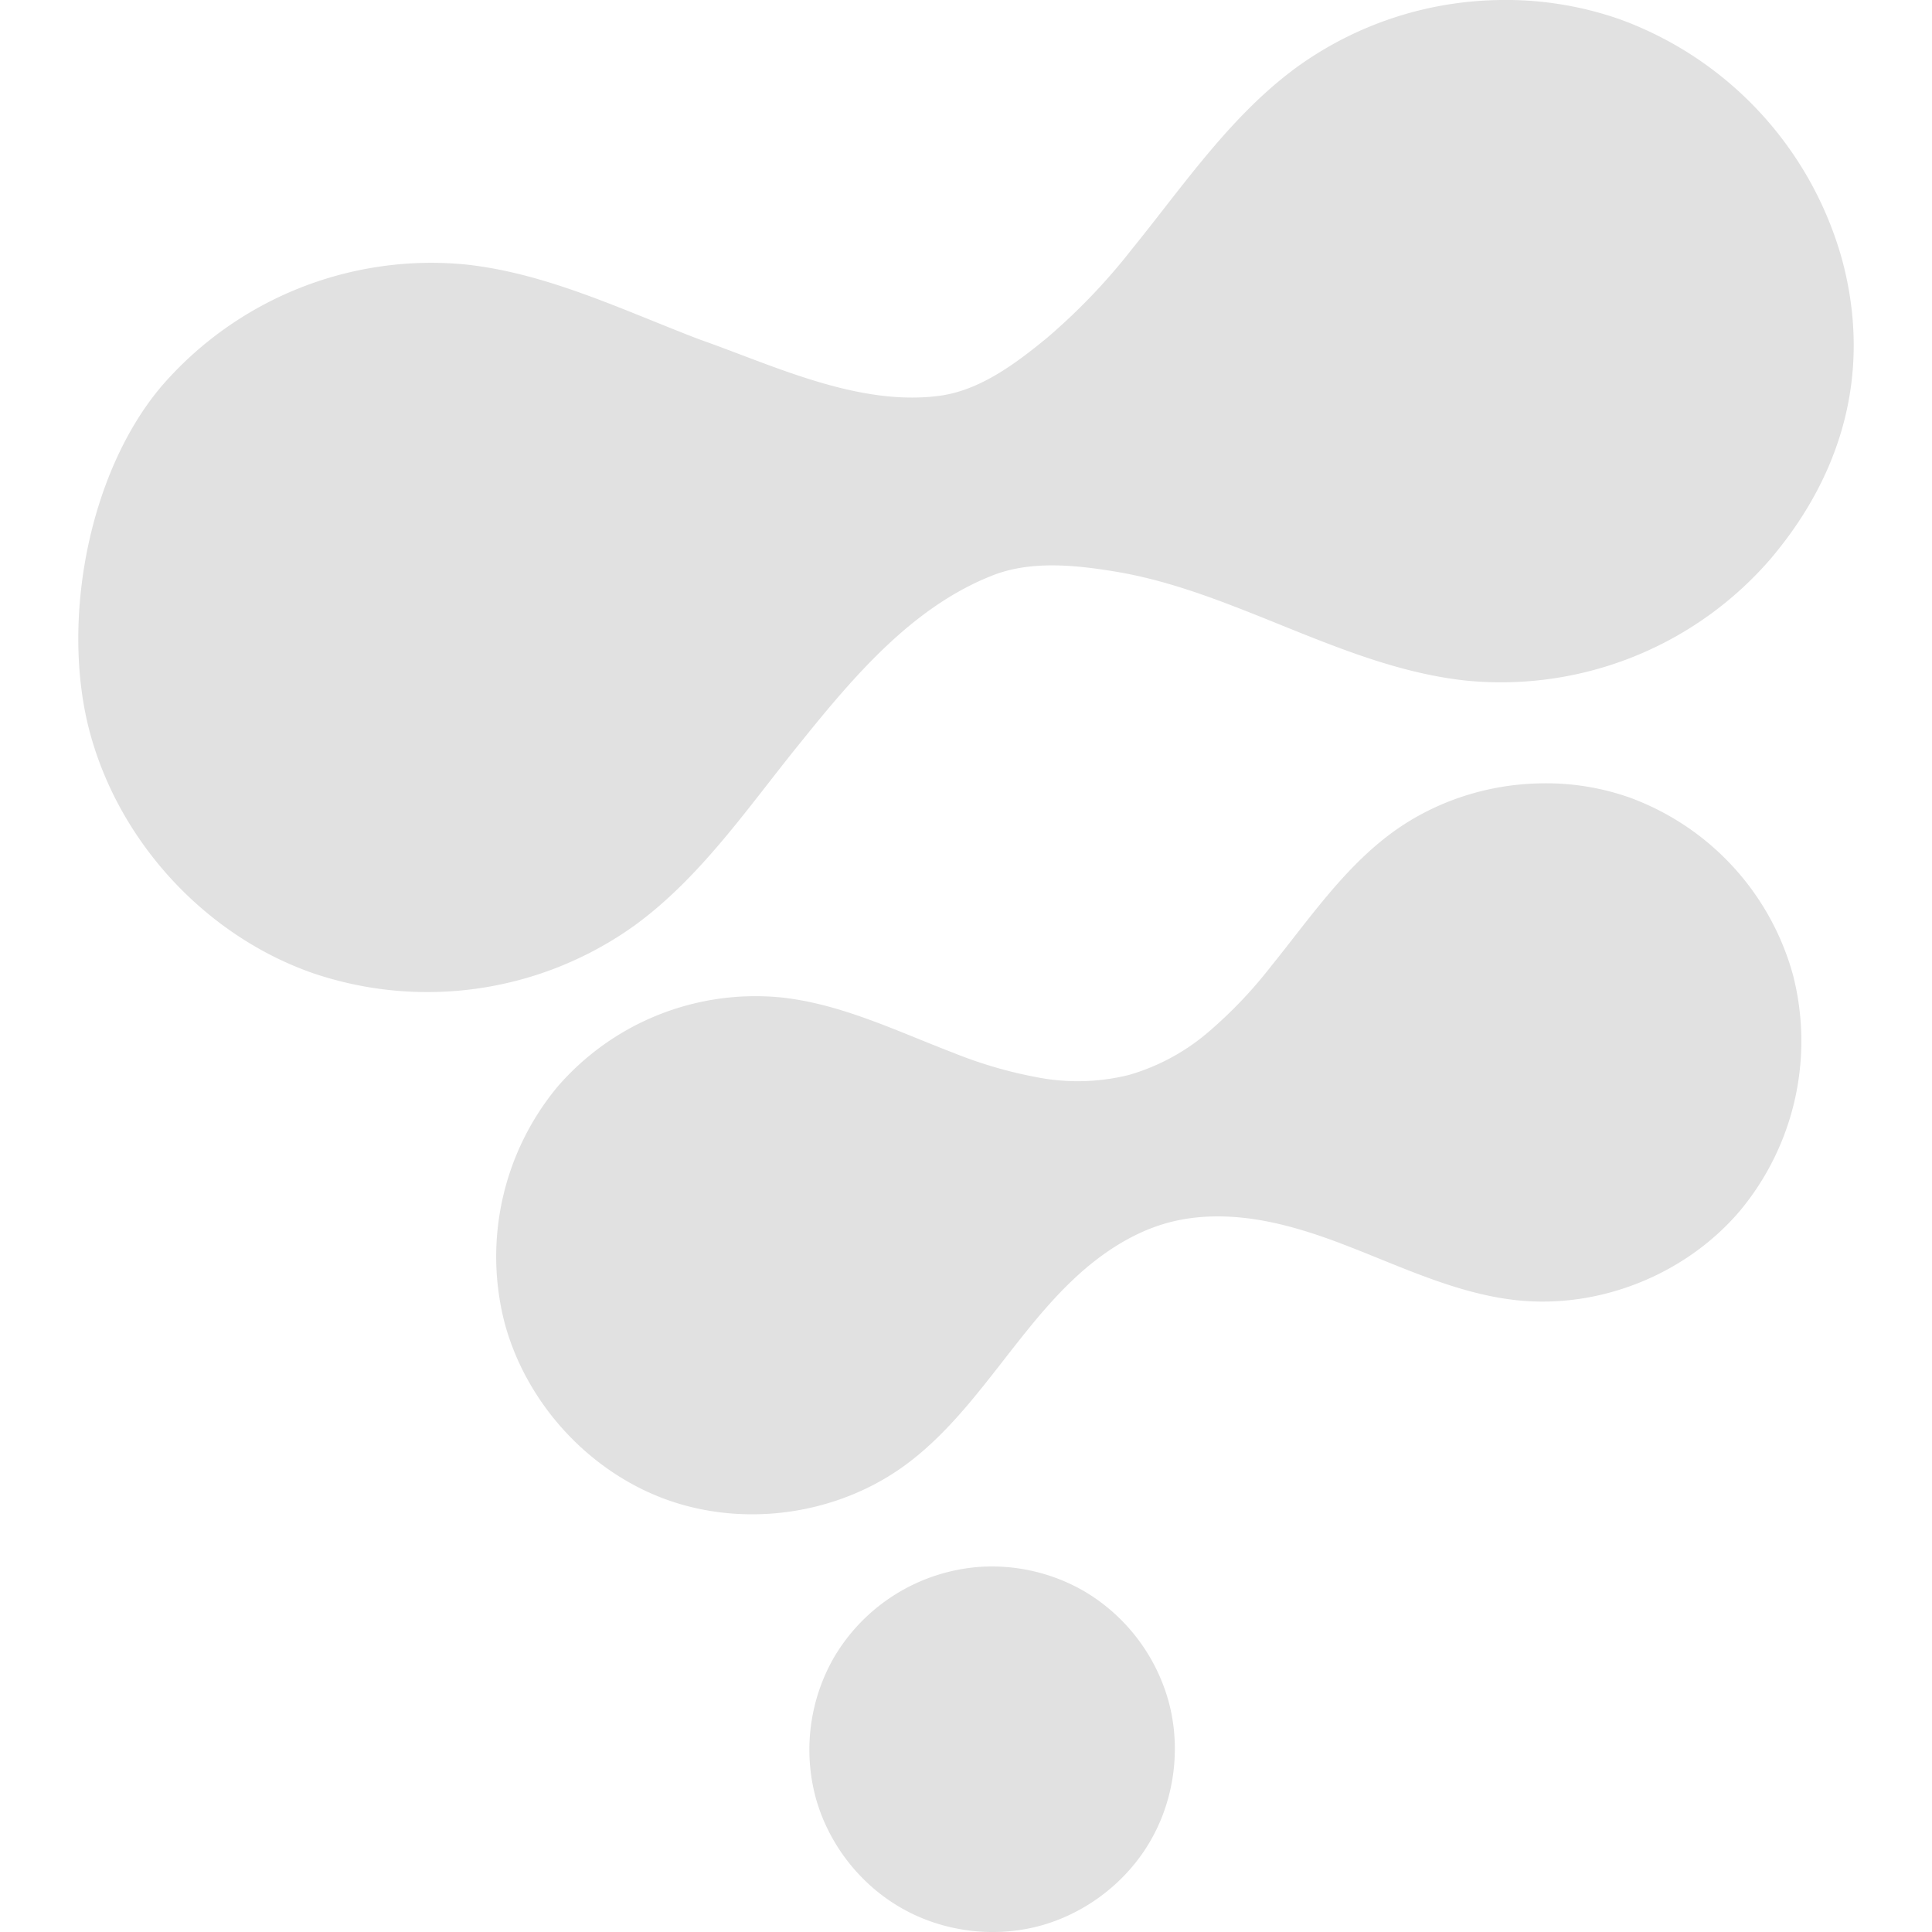 <svg xmlns="http://www.w3.org/2000/svg" width="16" height="16" version="1.1" id="svg40244"><defs id="defs40240"><style id="current-color-scheme" type="text/css"/></defs><path fill="currentColor" d="M12.385.001a2.935 2.935 0 0 0-1.641.552c-.55.401-.939.979-1.368 1.508a5.07 5.07 0 0 1-.705.737c-.263.216-.558.436-.892.48-.676.089-1.378-.254-1.989-.468-.635-.243-1.261-.548-1.937-.62A2.953 2.953 0 0 0 1.34 3.196C.731 3.912.501 5.152.743 6.061c.243.91.952 1.68 1.836 1.994a2.946 2.946 0 0 0 2.677-.391c.55-.401.939-.979 1.368-1.508.459-.571.94-1.133 1.597-1.391.314-.123.677-.087 1.012-.032.335.055.66.163.977.285.635.243 1.261.548 1.937.619a2.95 2.95 0 0 0 2.513-1.005c.609-.716.839-1.567.597-2.476A2.962 2.962 0 0 0 13.421.162a2.856 2.856 0 0 0-1.036-.161zm.352 6.487c-.43.011-.857.151-1.206.406-.404.296-.691.721-1.007 1.111a3.698 3.698 0 0 1-.518.543 1.76 1.76 0 0 1-.656.354 1.755 1.755 0 0 1-.743.023 3.628 3.628 0 0 1-.719-.209c-.467-.179-.926-.404-1.423-.456A2.167 2.167 0 0 0 4.617 9a2.202 2.202 0 0 0-.439 1.952c.179.67.7 1.238 1.35 1.47.65.231 1.41.12 1.968-.288.404-.296.691-.722 1.007-1.112.157-.195.325-.384.518-.543.194-.159.414-.289.656-.354.241-.065.496-.063.743-.023.246.041.486.119.719.209.467.179.926.404 1.423.457.686.073 1.4-.213 1.848-.741a2.198 2.198 0 0 0 .439-1.952 2.181 2.181 0 0 0-1.35-1.469 2.079 2.079 0 0 0-.762-.118zm-4.62 6.488a1.529 1.529 0 0 0-1.212.753 1.535 1.535 0 0 0-.152 1.15c.103.383.362.721.706.919.343.199.766.254 1.149.152.383-.103.722-.362.92-.706.198-.343.254-.766.151-1.149a1.535 1.535 0 0 0-.705-.92 1.528 1.528 0 0 0-.857-.199z" color="#e1e1e1" id="path40242"/></svg>